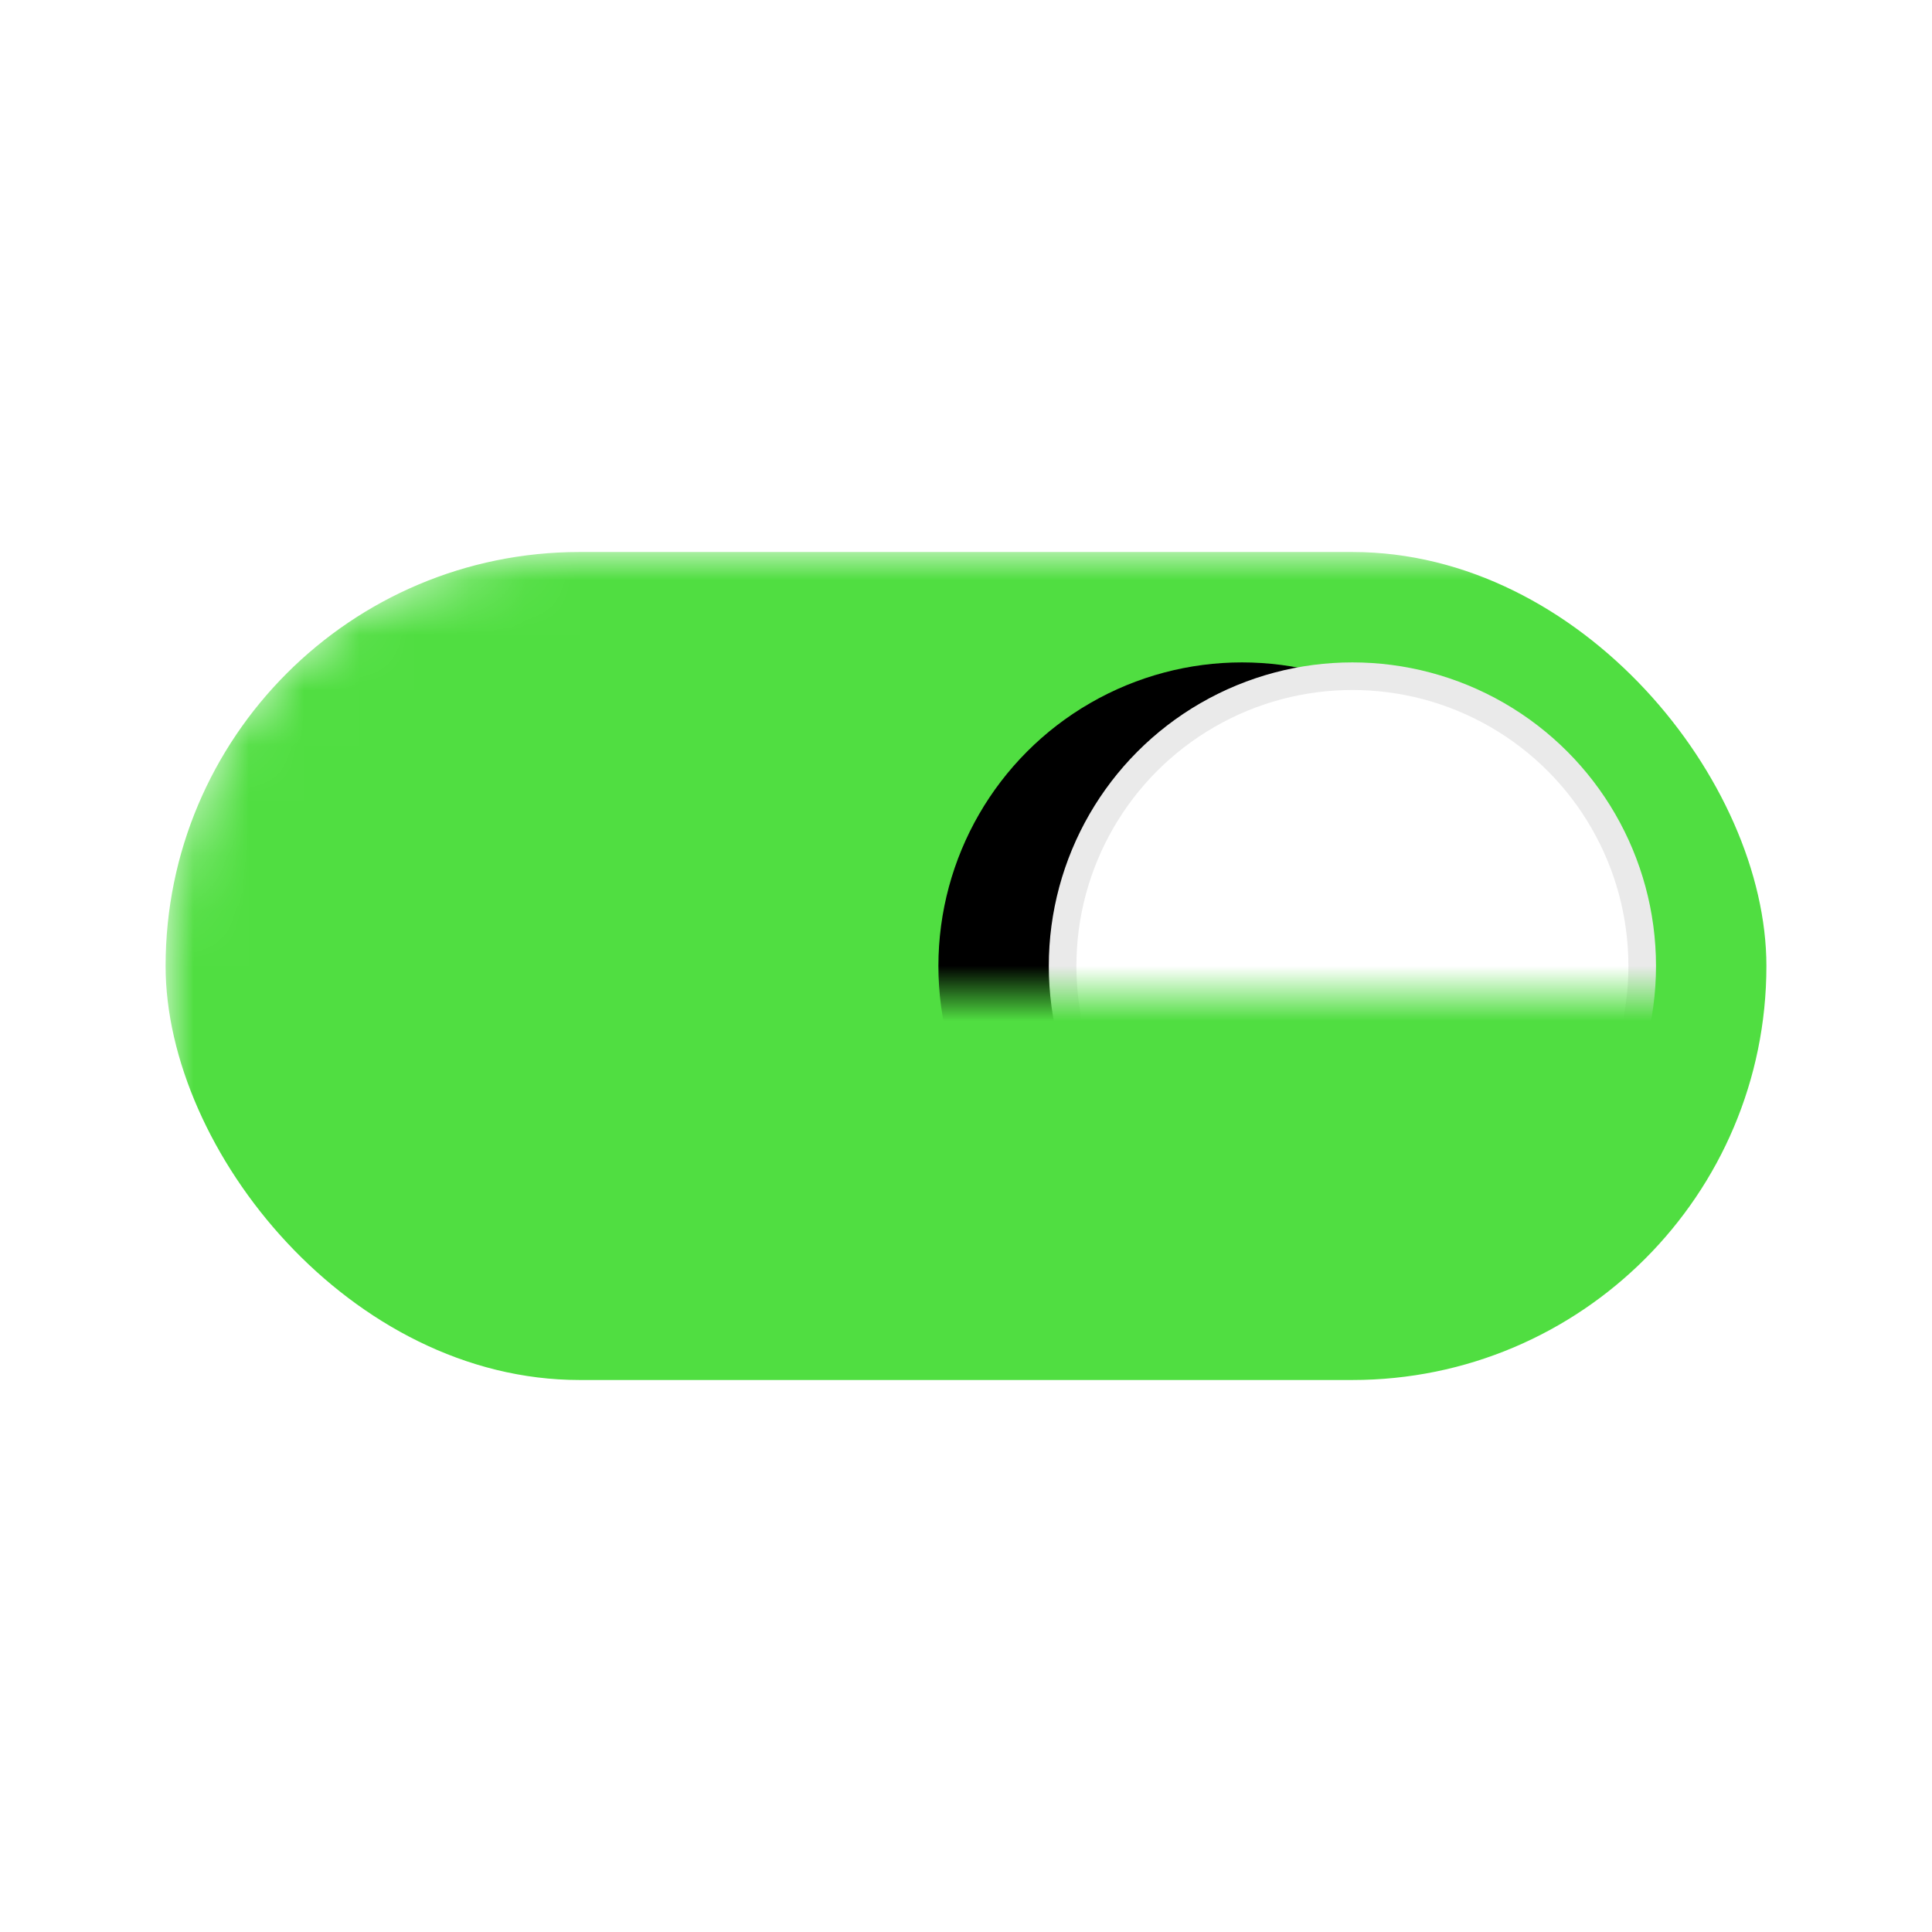 <?xml version="1.0" encoding="UTF-8"?>
<svg width="35px" height="35px" viewBox="0 0 35 35" version="1.1" xmlns="http://www.w3.org/2000/svg" xmlns:xlink="http://www.w3.org/1999/xlink">
    <title>95FCCAC2-1F5E-4B93-B699-845A4977F7BF@3x</title>
    <defs>
        <rect id="path-1" x="0" y="0" width="35" height="35" rx="7"></rect>
        <circle id="path-3" cx="24.5" cy="17.5" r="5.5"></circle>
        <filter x="-81.8%" y="-63.6%" width="227.3%" height="227.3%" filterUnits="objectBoundingBox" id="filter-4">
            <feOffset dx="-2" dy="0" in="SourceAlpha" result="shadowOffsetOuter1"></feOffset>
            <feGaussianBlur stdDeviation="2" in="shadowOffsetOuter1" result="shadowBlurOuter1"></feGaussianBlur>
            <feComposite in="shadowBlurOuter1" in2="SourceAlpha" operator="out" result="shadowBlurOuter1"></feComposite>
            <feColorMatrix values="0 0 0 0 0.261   0 0 0 0 0.756   0 0 0 0 0.214  0 0 0 1 0" type="matrix" in="shadowBlurOuter1"></feColorMatrix>
        </filter>
    </defs>
    <g id="1.-Push-Notifications-Modal" stroke="none" stroke-width="1" fill="none" fill-rule="evenodd">
        <g id="Push-Notification-Banner---Recovery" transform="translate(-40, -437)">
            <g id="Group-6" transform="translate(40, 437)">
                <g id="Group-5">
                    <mask id="mask-2" fill="white">
                        <use xlink:href="#path-1"></use>
                    </mask>
                    <use id="Mask" fill="#FFFFFF" xlink:href="#path-1"></use>
                    <rect id="Rectangle" fill="#50DE41" mask="url(#mask-2)" x="3" y="10" width="29" height="15" rx="7.5"></rect>
                    <g id="Oval" mask="url(#mask-2)">
                        <use fill="black" fill-opacity="1" filter="url(#filter-4)" xlink:href="#path-3"></use>
                        <circle stroke="#EAEAEA" stroke-width="0.5" stroke-linejoin="square" fill="#FFFFFF" fill-rule="evenodd" cx="24.5" cy="17.5" r="5.25"></circle>
                    </g>
                </g>
                <g id="Group-4" transform="translate(3, 10)"></g>
            </g>
        </g>
    </g>
</svg>